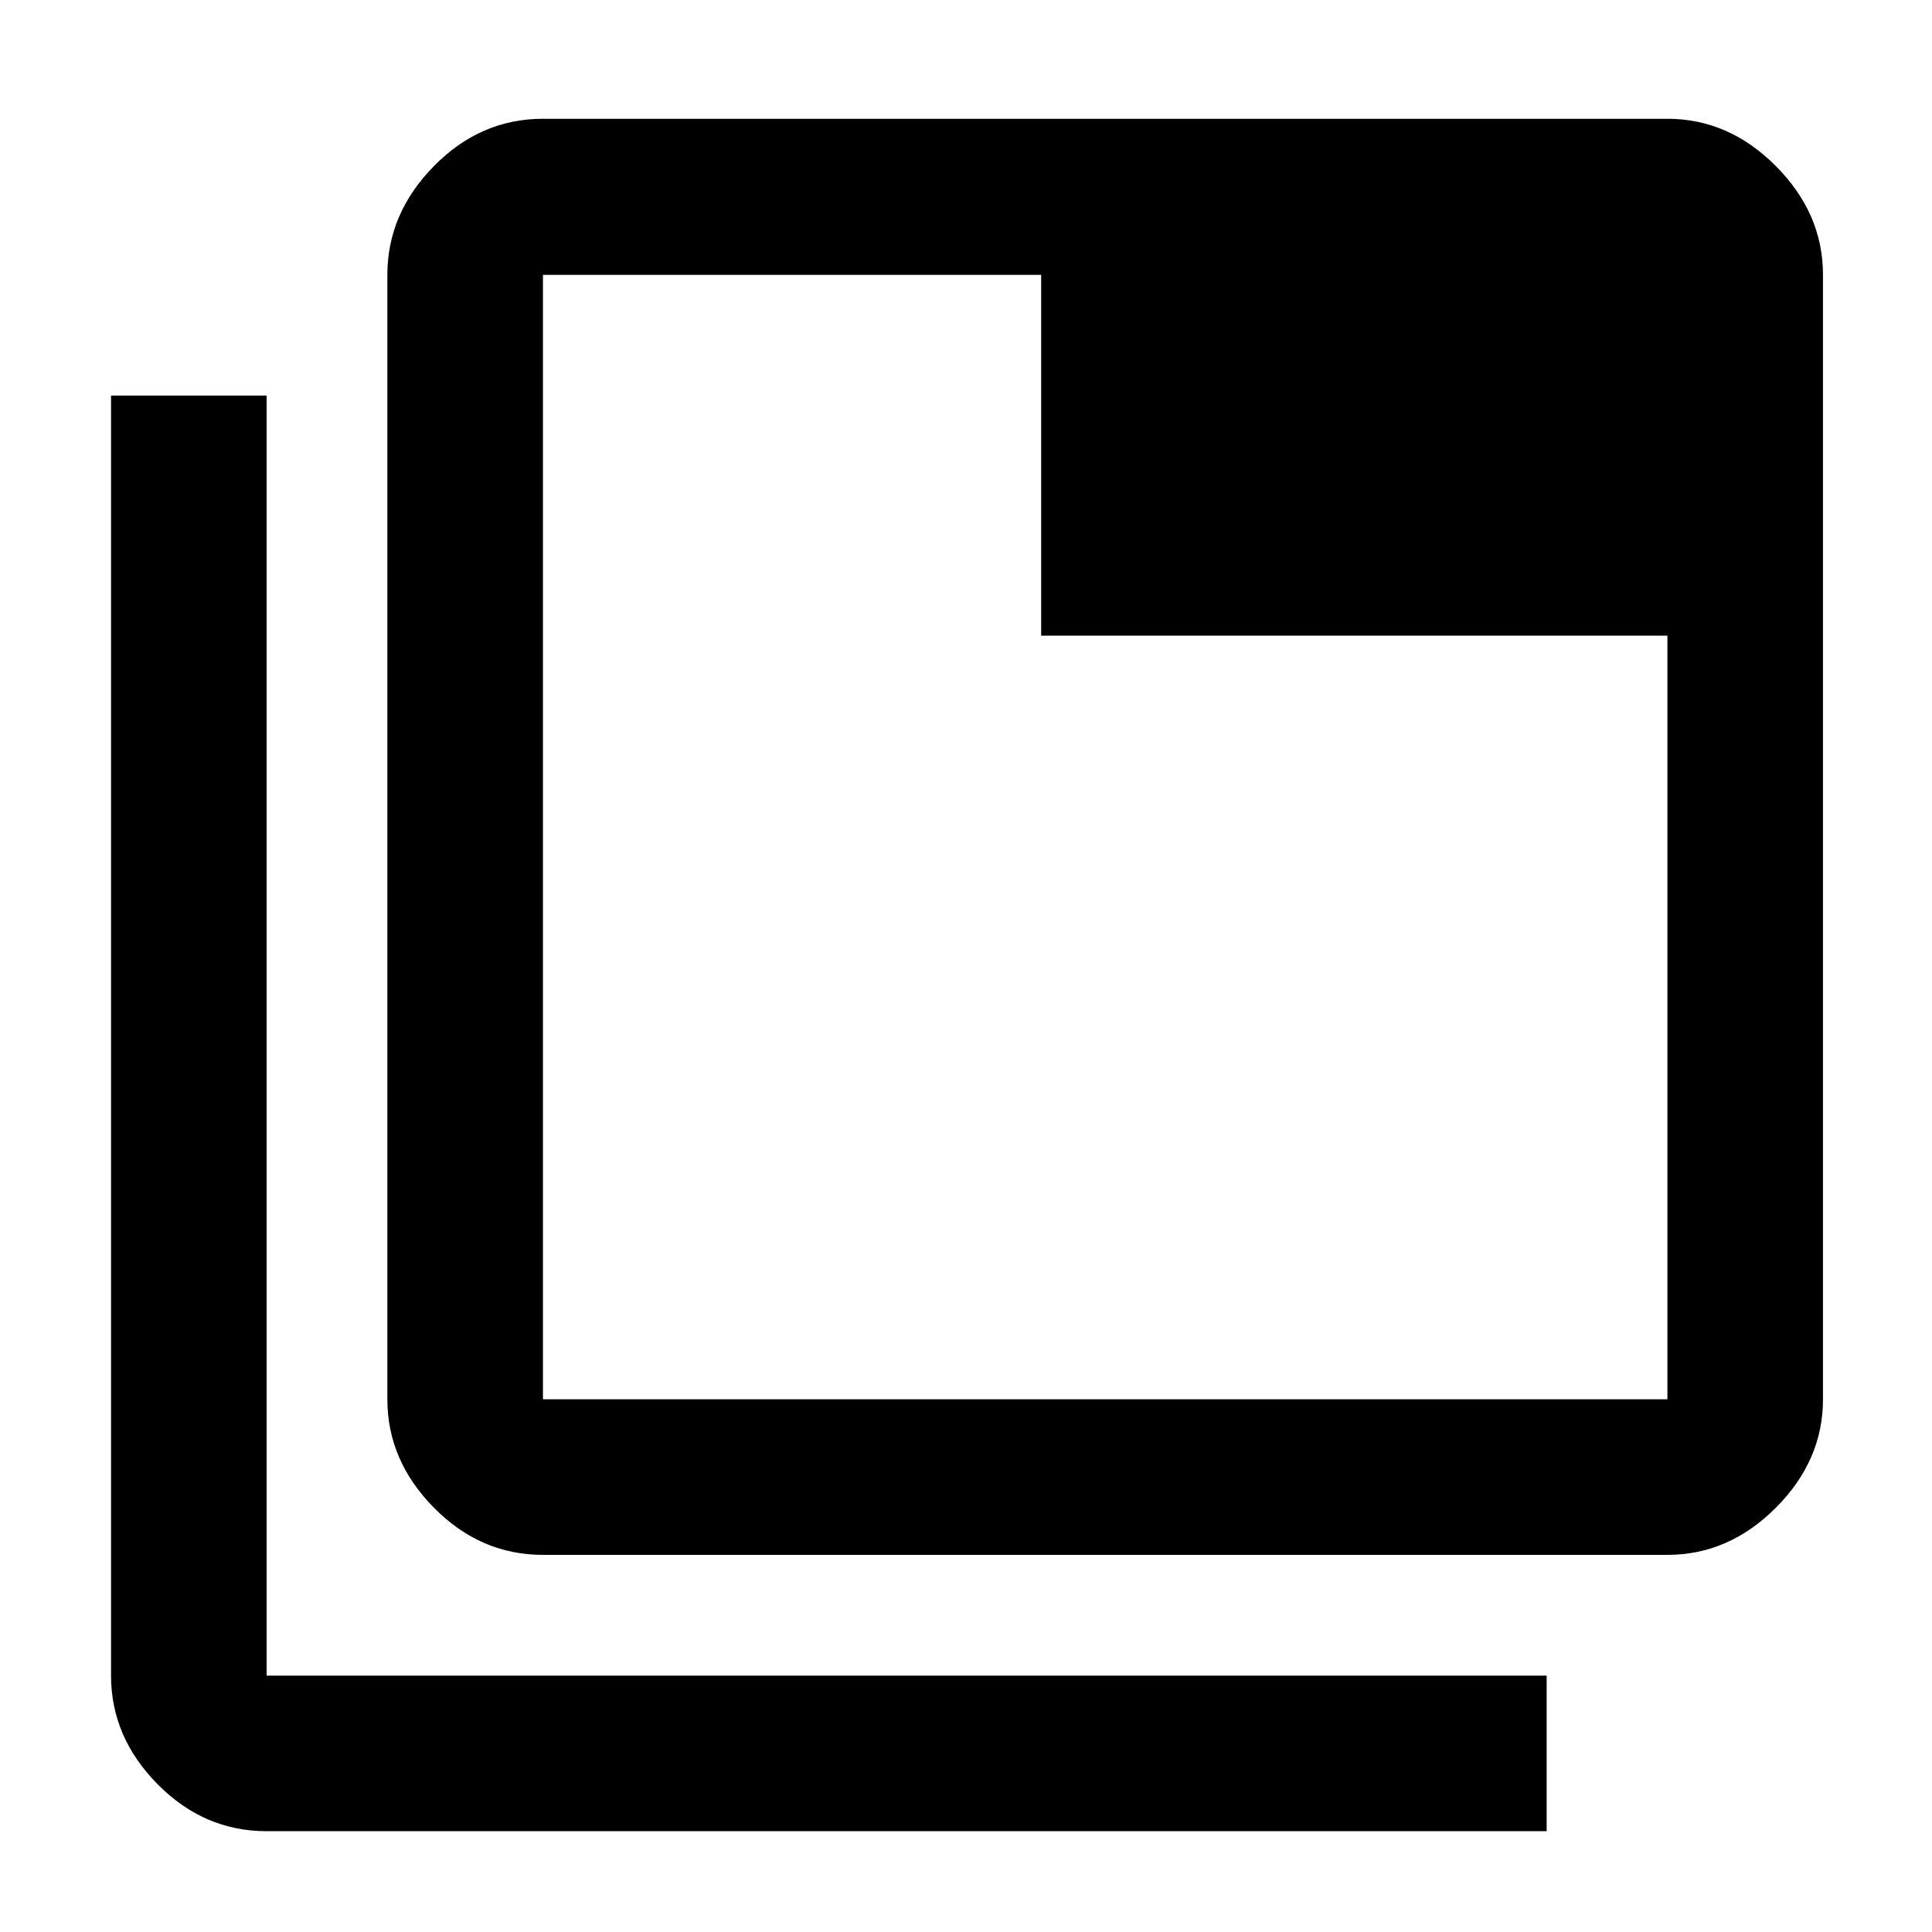 <svg xmlns="http://www.w3.org/2000/svg" height="48" viewBox="0 96 960 960" width="48"><path d="M269.783 868.609q-31.049 0-54.177-23.447t-23.128-53.858V232.565q0-30.509 23.128-54.026 23.128-23.517 54.177-23.517h558.739q30.509 0 53.907 23.517 23.397 23.517 23.397 54.026v558.739q0 30.411-23.397 53.858-23.398 23.447-53.907 23.447H269.783Zm0-77.305h558.739V411.848H517.348V232.565H269.783v558.739ZM132.478 1005.91q-31.147 0-54.226-23.394-23.078-23.398-23.078-53.907V292.565h77.304v636.044h636.044v77.301H132.478Zm137.305-773.345v558.739-558.739Z"/></svg>